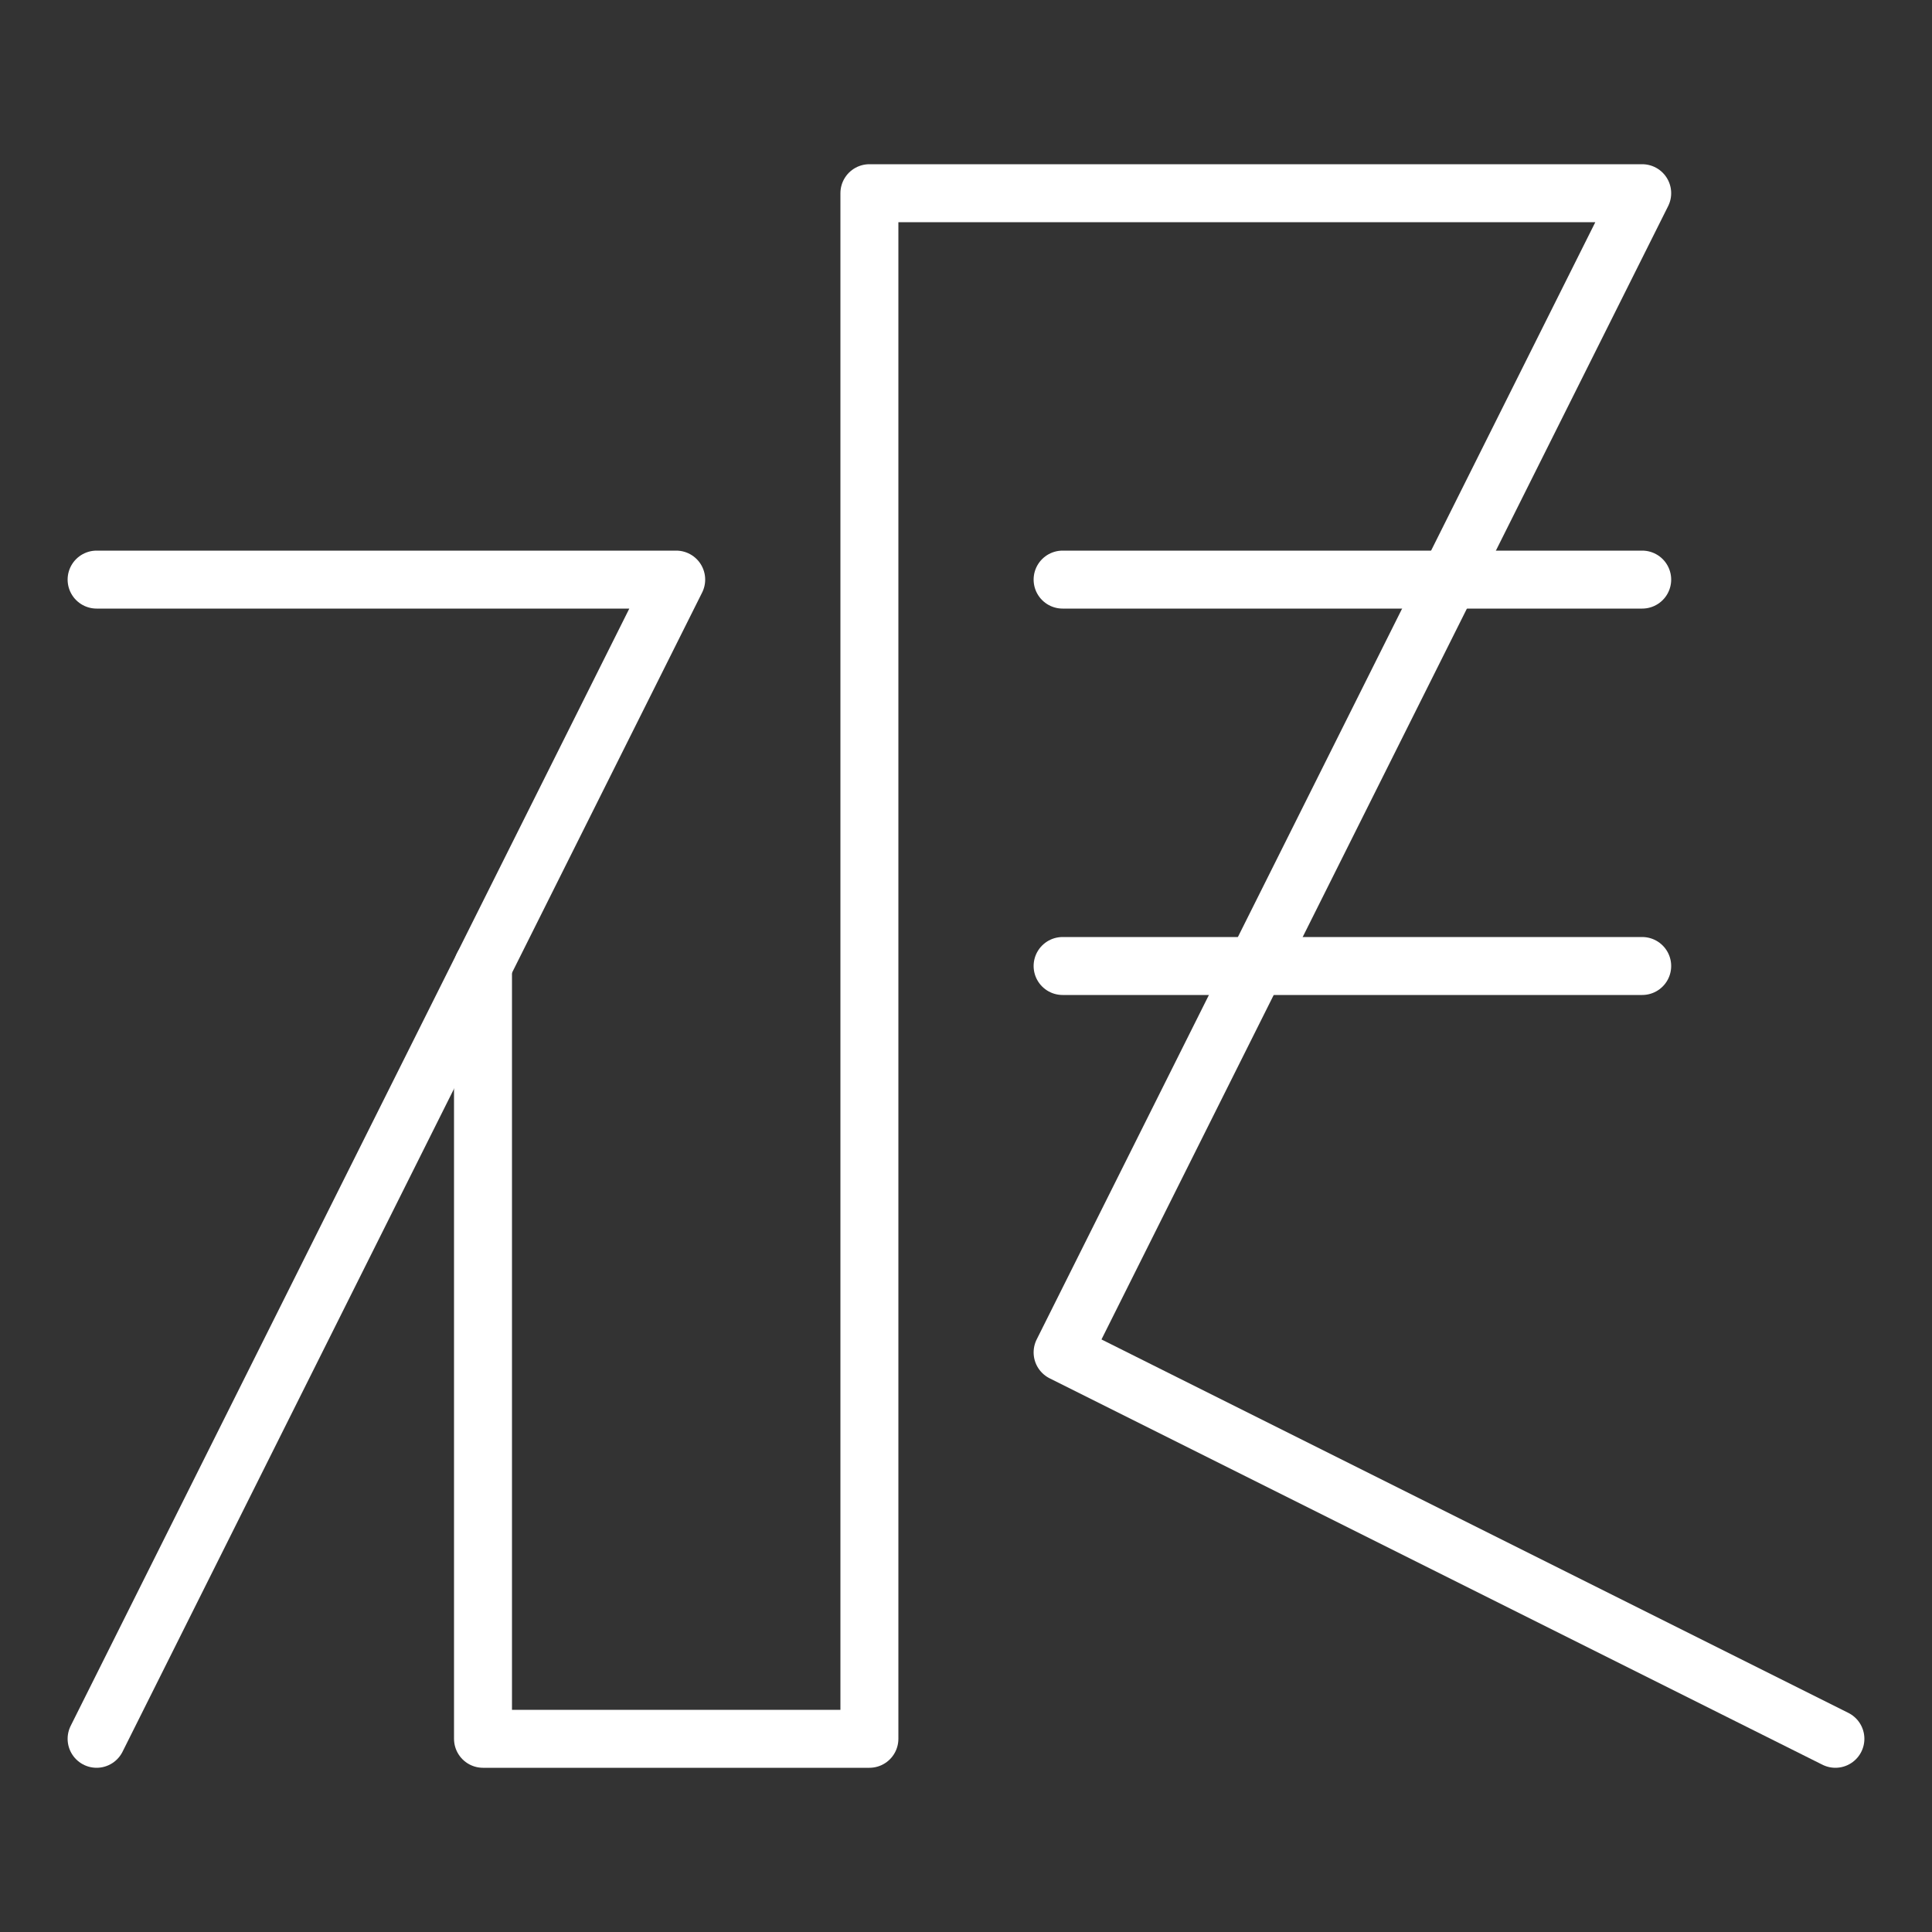 <?xml version="1.0" encoding="UTF-8"?>
<!-- Do not edit this file with editors other than diagrams.net -->
<!DOCTYPE svg PUBLIC "-//W3C//DTD SVG 1.1//EN" "http://www.w3.org/Graphics/SVG/1.1/DTD/svg11.dtd">
<svg xmlns="http://www.w3.org/2000/svg" xmlns:xlink="http://www.w3.org/1999/xlink" version="1.1" viewBox="-0.5 -1 10 10">
  <rect x="-0.5" y="-1" width="10" height="10" fill="#333333" stroke="none"/>
  <g stroke="white" stroke-width="0.3" stroke-linecap="round" stroke-linejoin="round" fill="none">
    <path d="M 0 2 L 3 2 L 0 8" />
    <path d="M 2 4 L 2 8 L 4 8 L 4 0 L 8 0 L 5 6 L 9 8" />
    <path d="M 5 4 L 8 4" />
    <path d="M 5 2 L 8 2" />
  </g>
</svg>